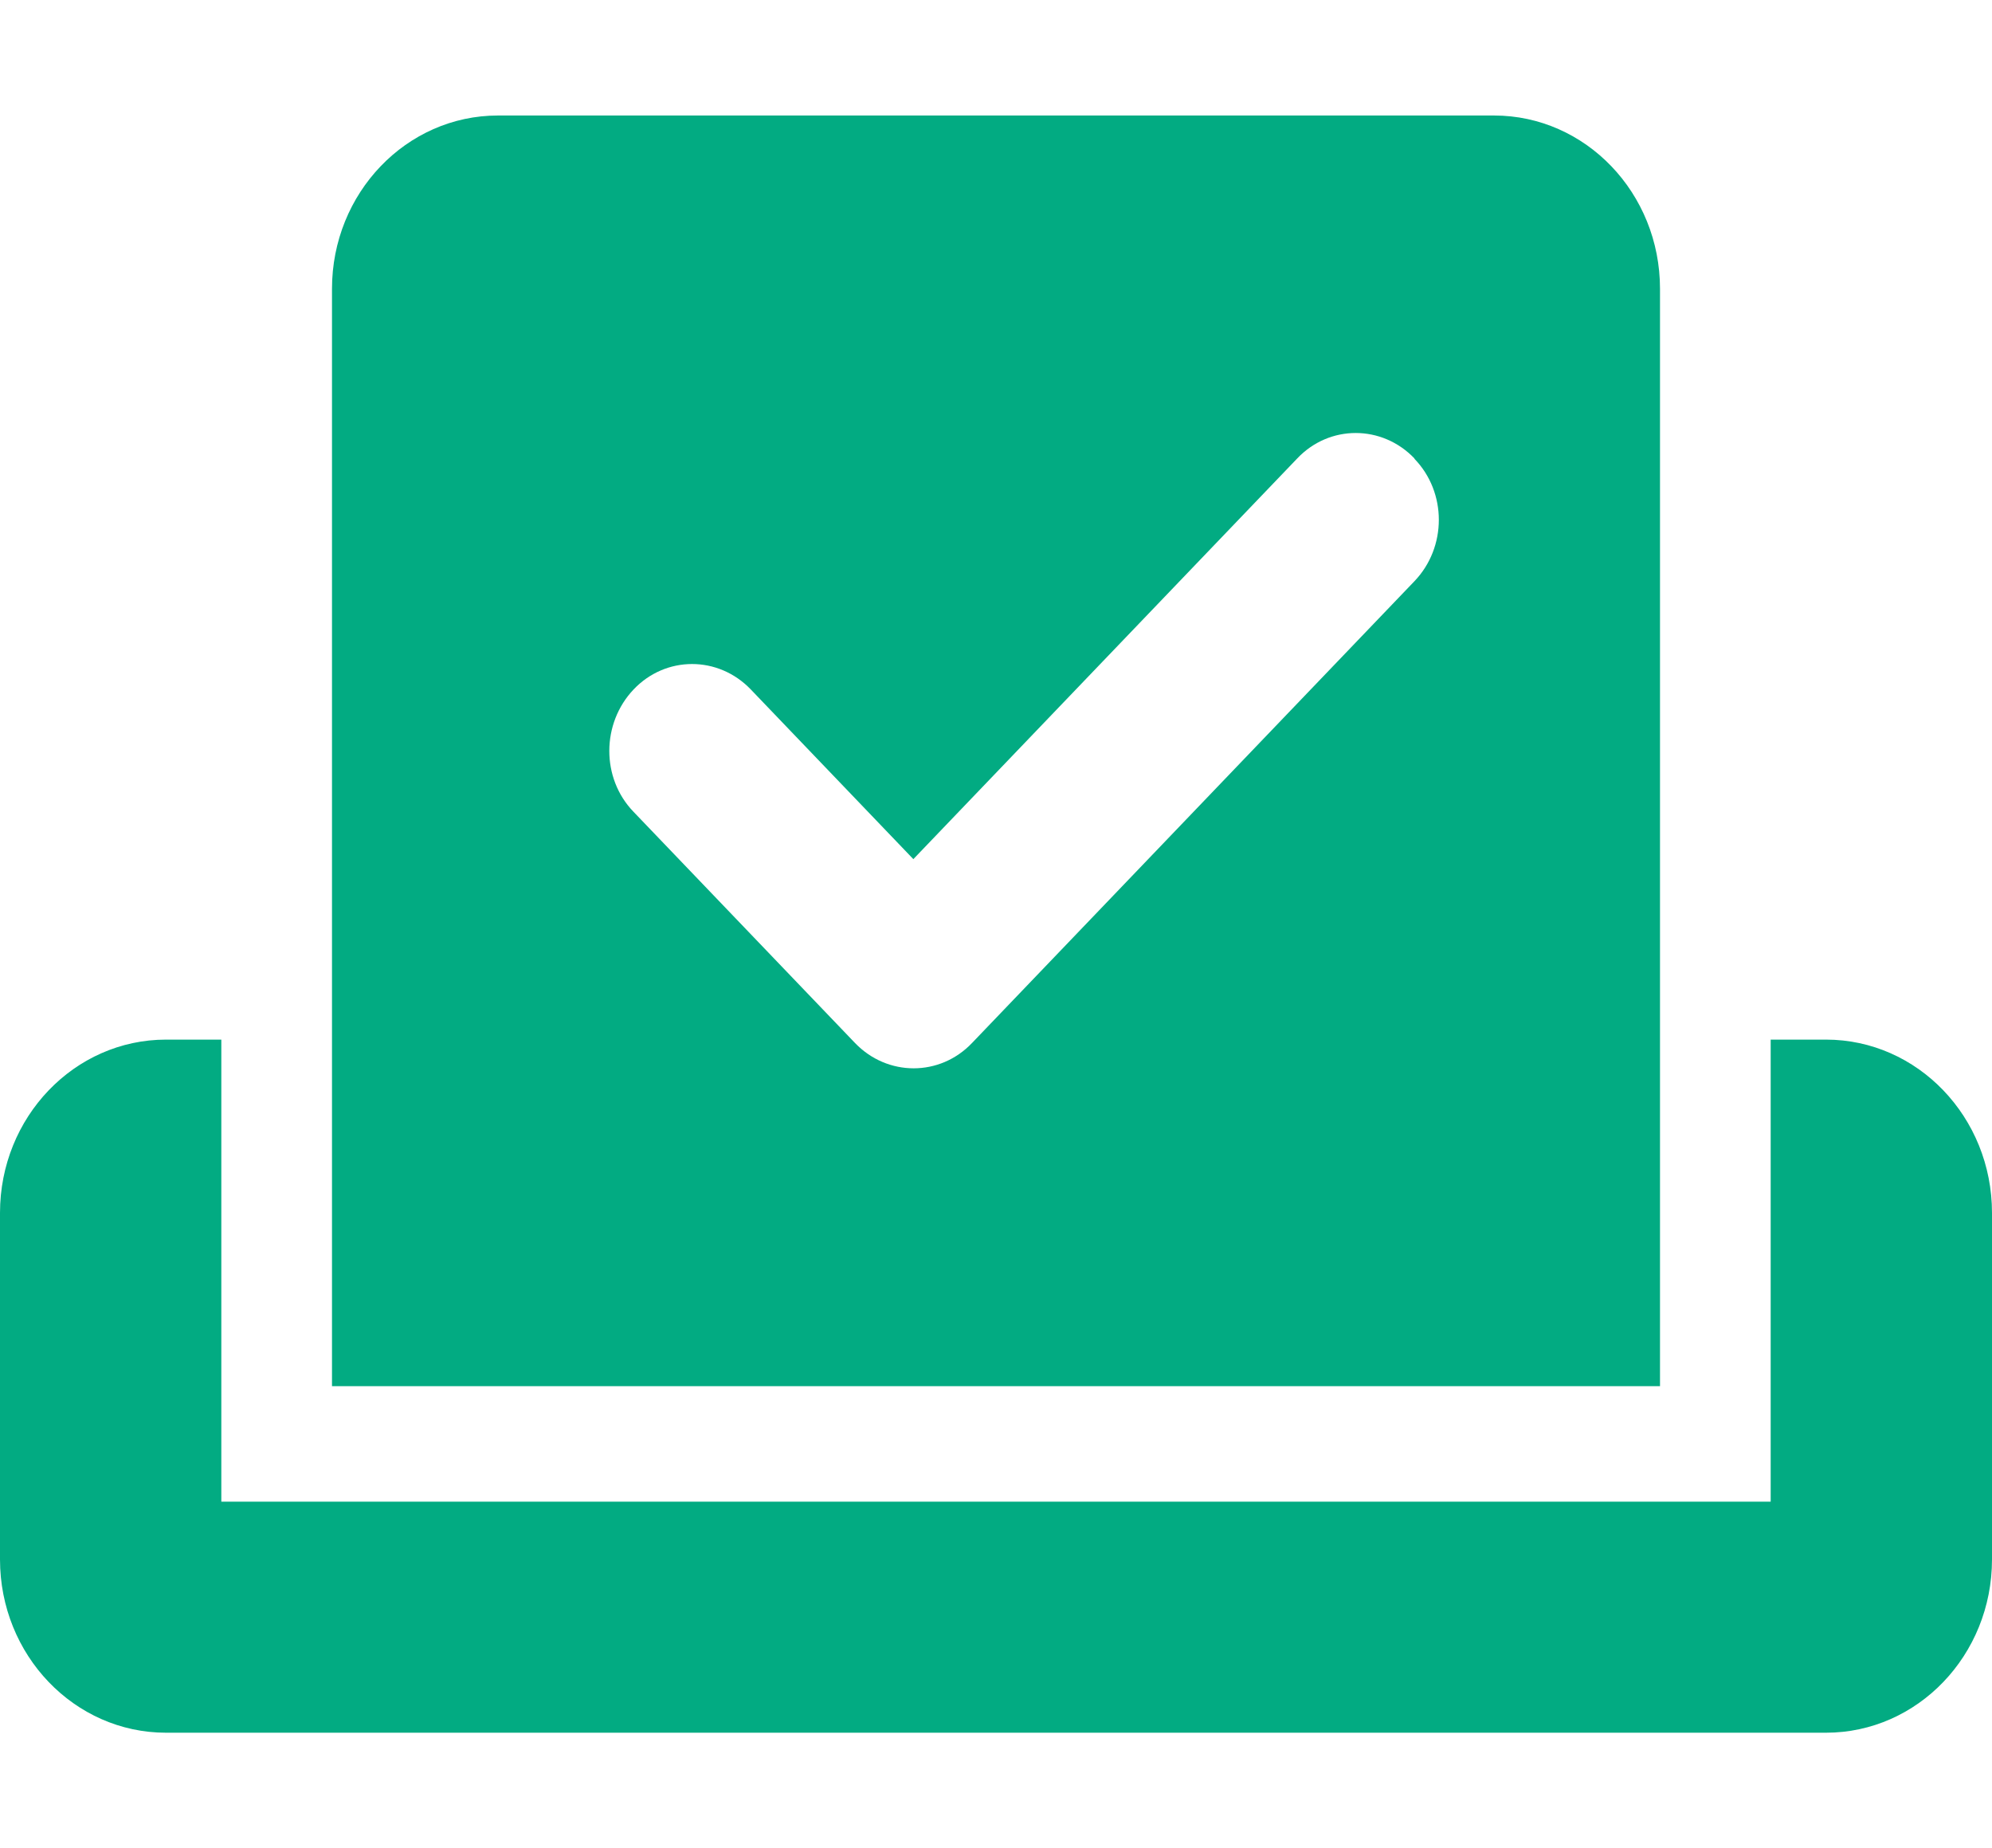 <svg width="83" height="77" viewBox="0 0 83 77" fill="none" xmlns="http://www.w3.org/2000/svg">
<path d="M13.833 12.031C13.833 8.046 16.931 4.812 20.75 4.812H62.25C66.069 4.812 69.167 8.046 69.167 12.031V57.75H13.833V12.031ZM58.936 19.1C57.581 17.686 55.391 17.686 54.051 19.1L38.056 35.793L31.284 28.725C29.929 27.311 27.739 27.311 26.399 28.725C25.058 30.138 25.044 32.424 26.399 33.823L35.621 43.448C36.975 44.861 39.166 44.861 40.506 43.448L58.936 24.213C60.29 22.799 60.29 20.513 58.936 19.115V19.1ZM0 50.531C0 46.546 3.098 43.312 6.917 43.312H9.222V62.562H73.778V43.312H76.083C79.902 43.312 83 46.546 83 50.531V64.969C83 68.954 79.902 72.188 76.083 72.188H6.917C3.098 72.188 0 68.954 0 64.969V50.531Z" fill="#02AB82"/>
</svg>
